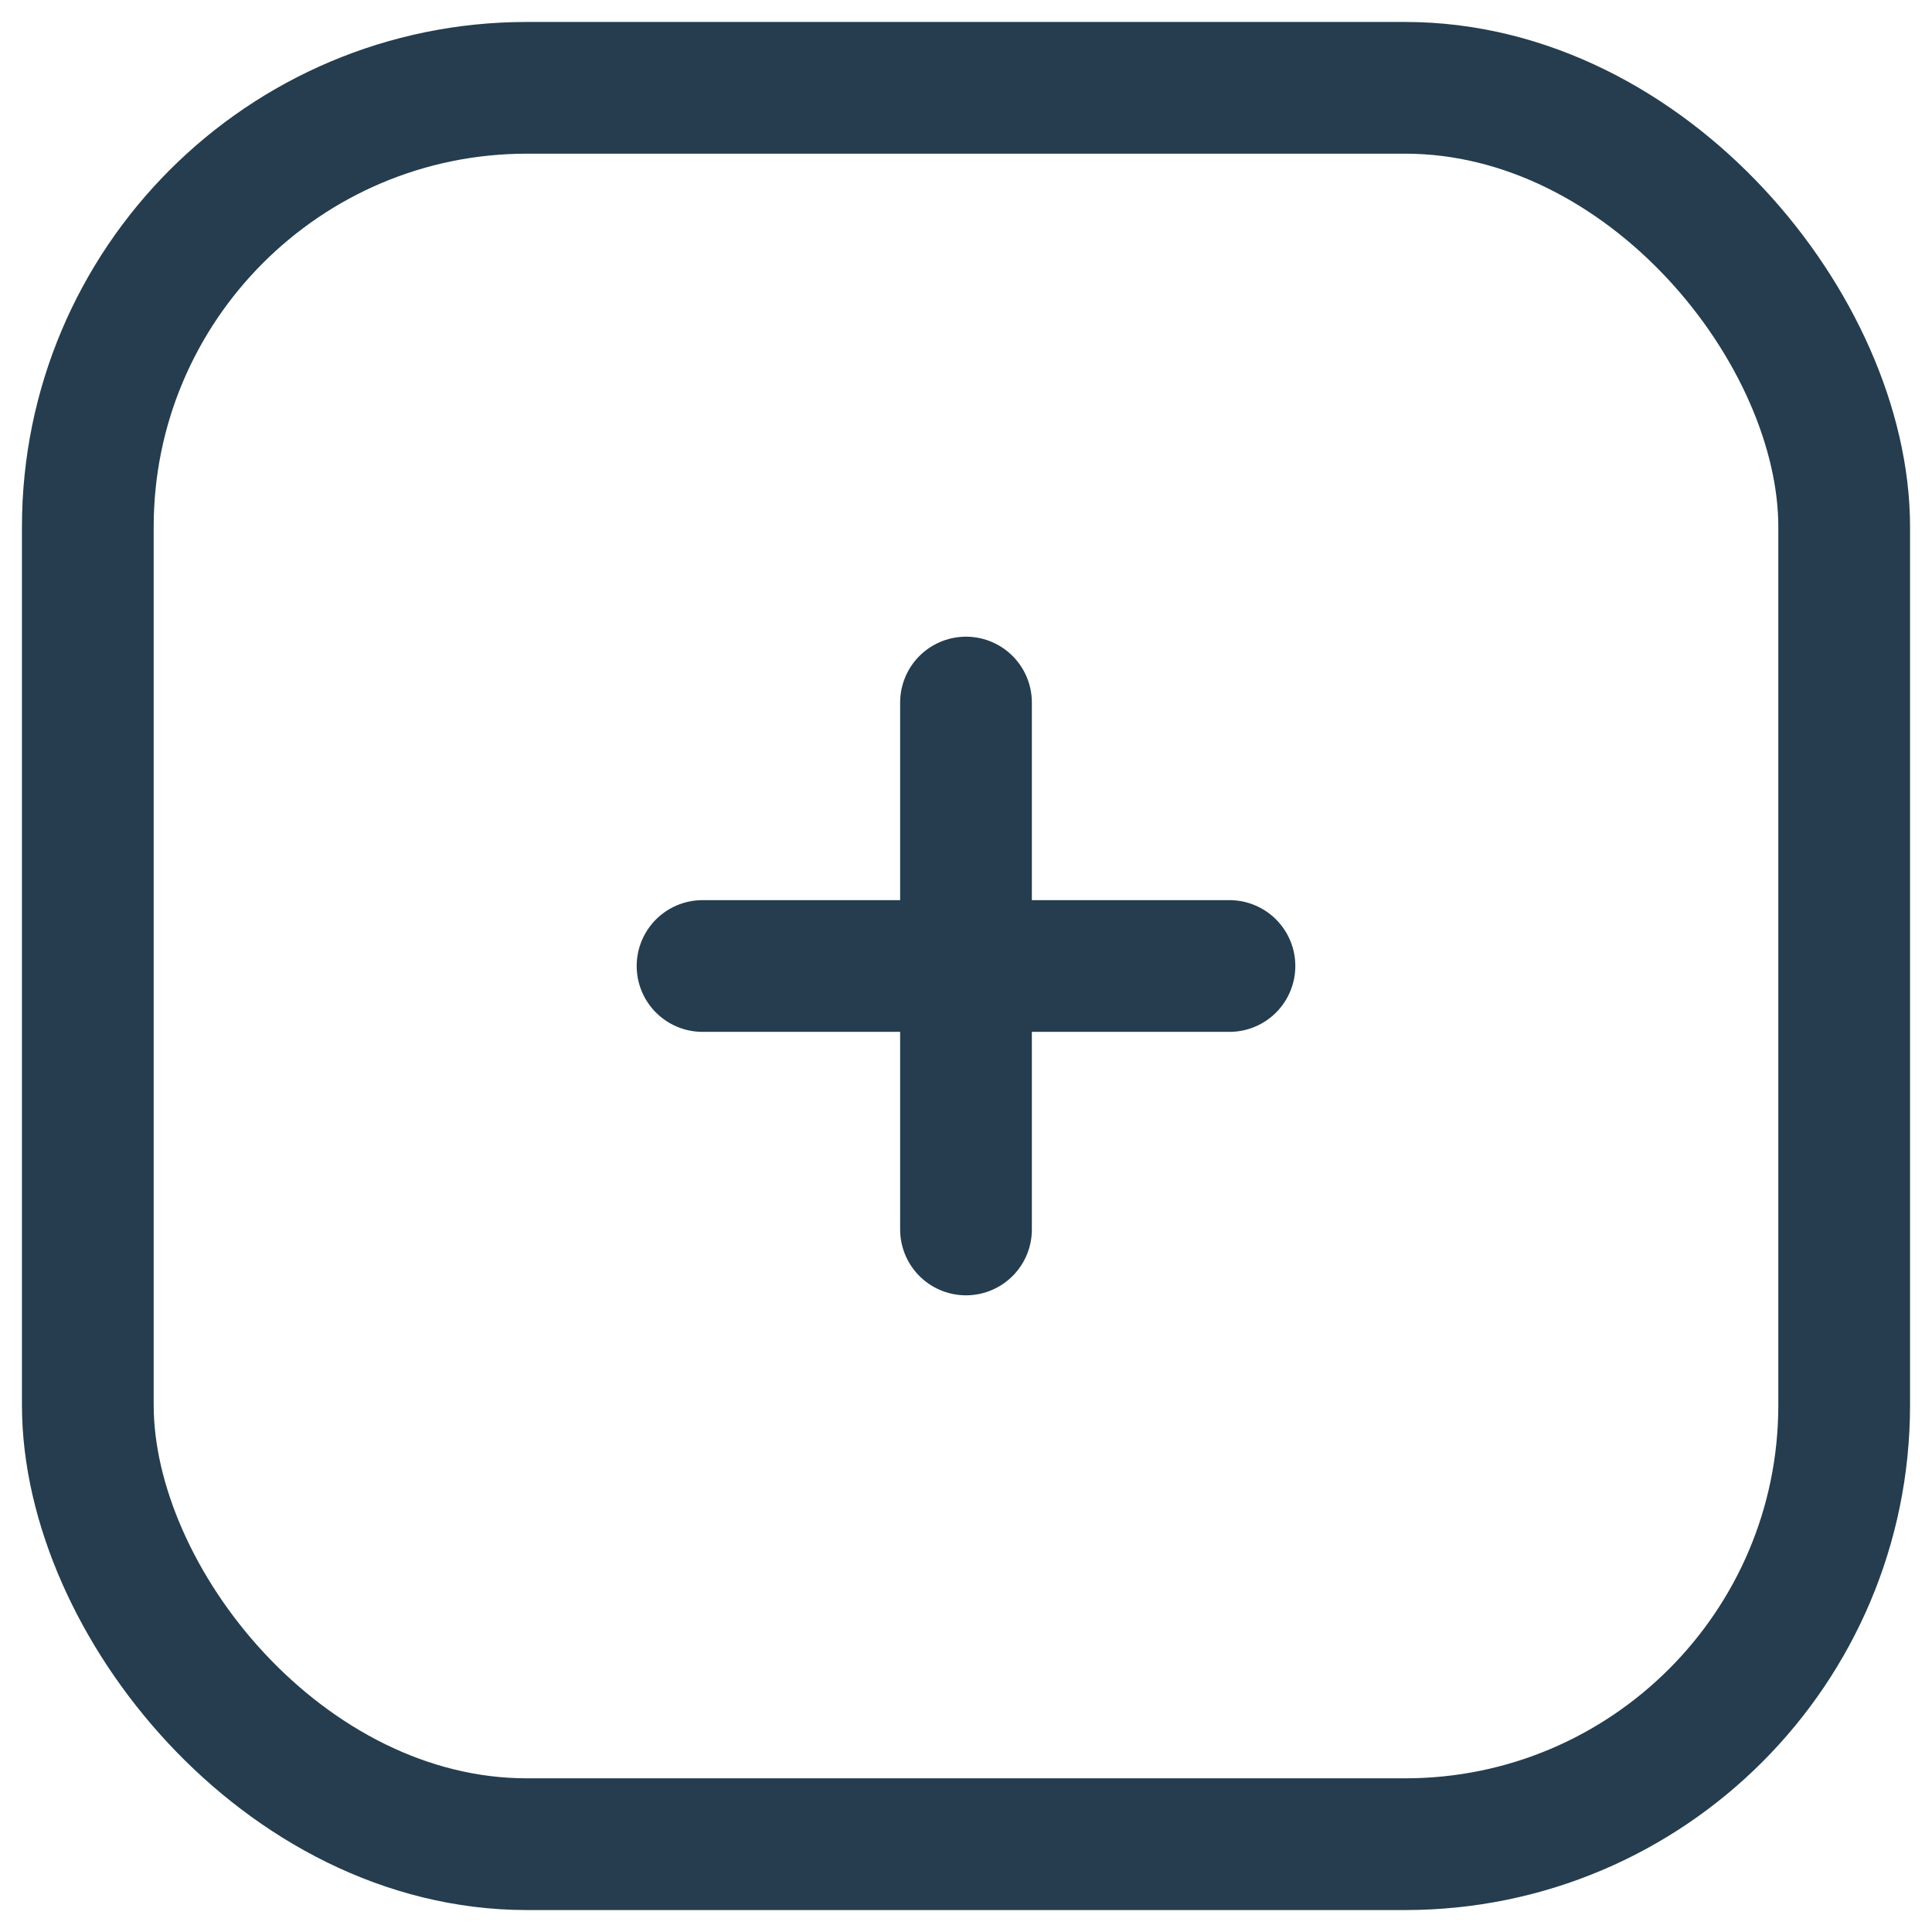 <svg width="22" height="22" viewBox="0 0 22 22" fill="none" xmlns="http://www.w3.org/2000/svg">
<rect x="1" y="1" width="20" height="20" rx="5" stroke="#253D4E" stroke-width="1.5"/>
<path d="M8 11H14" stroke="#253D4E" stroke-width="1.5" stroke-linecap="round" stroke-linejoin="round"/>
<path d="M11 8L11 14" stroke="#253D4E" stroke-width="1.5" stroke-linecap="round" stroke-linejoin="round"/>
</svg>
